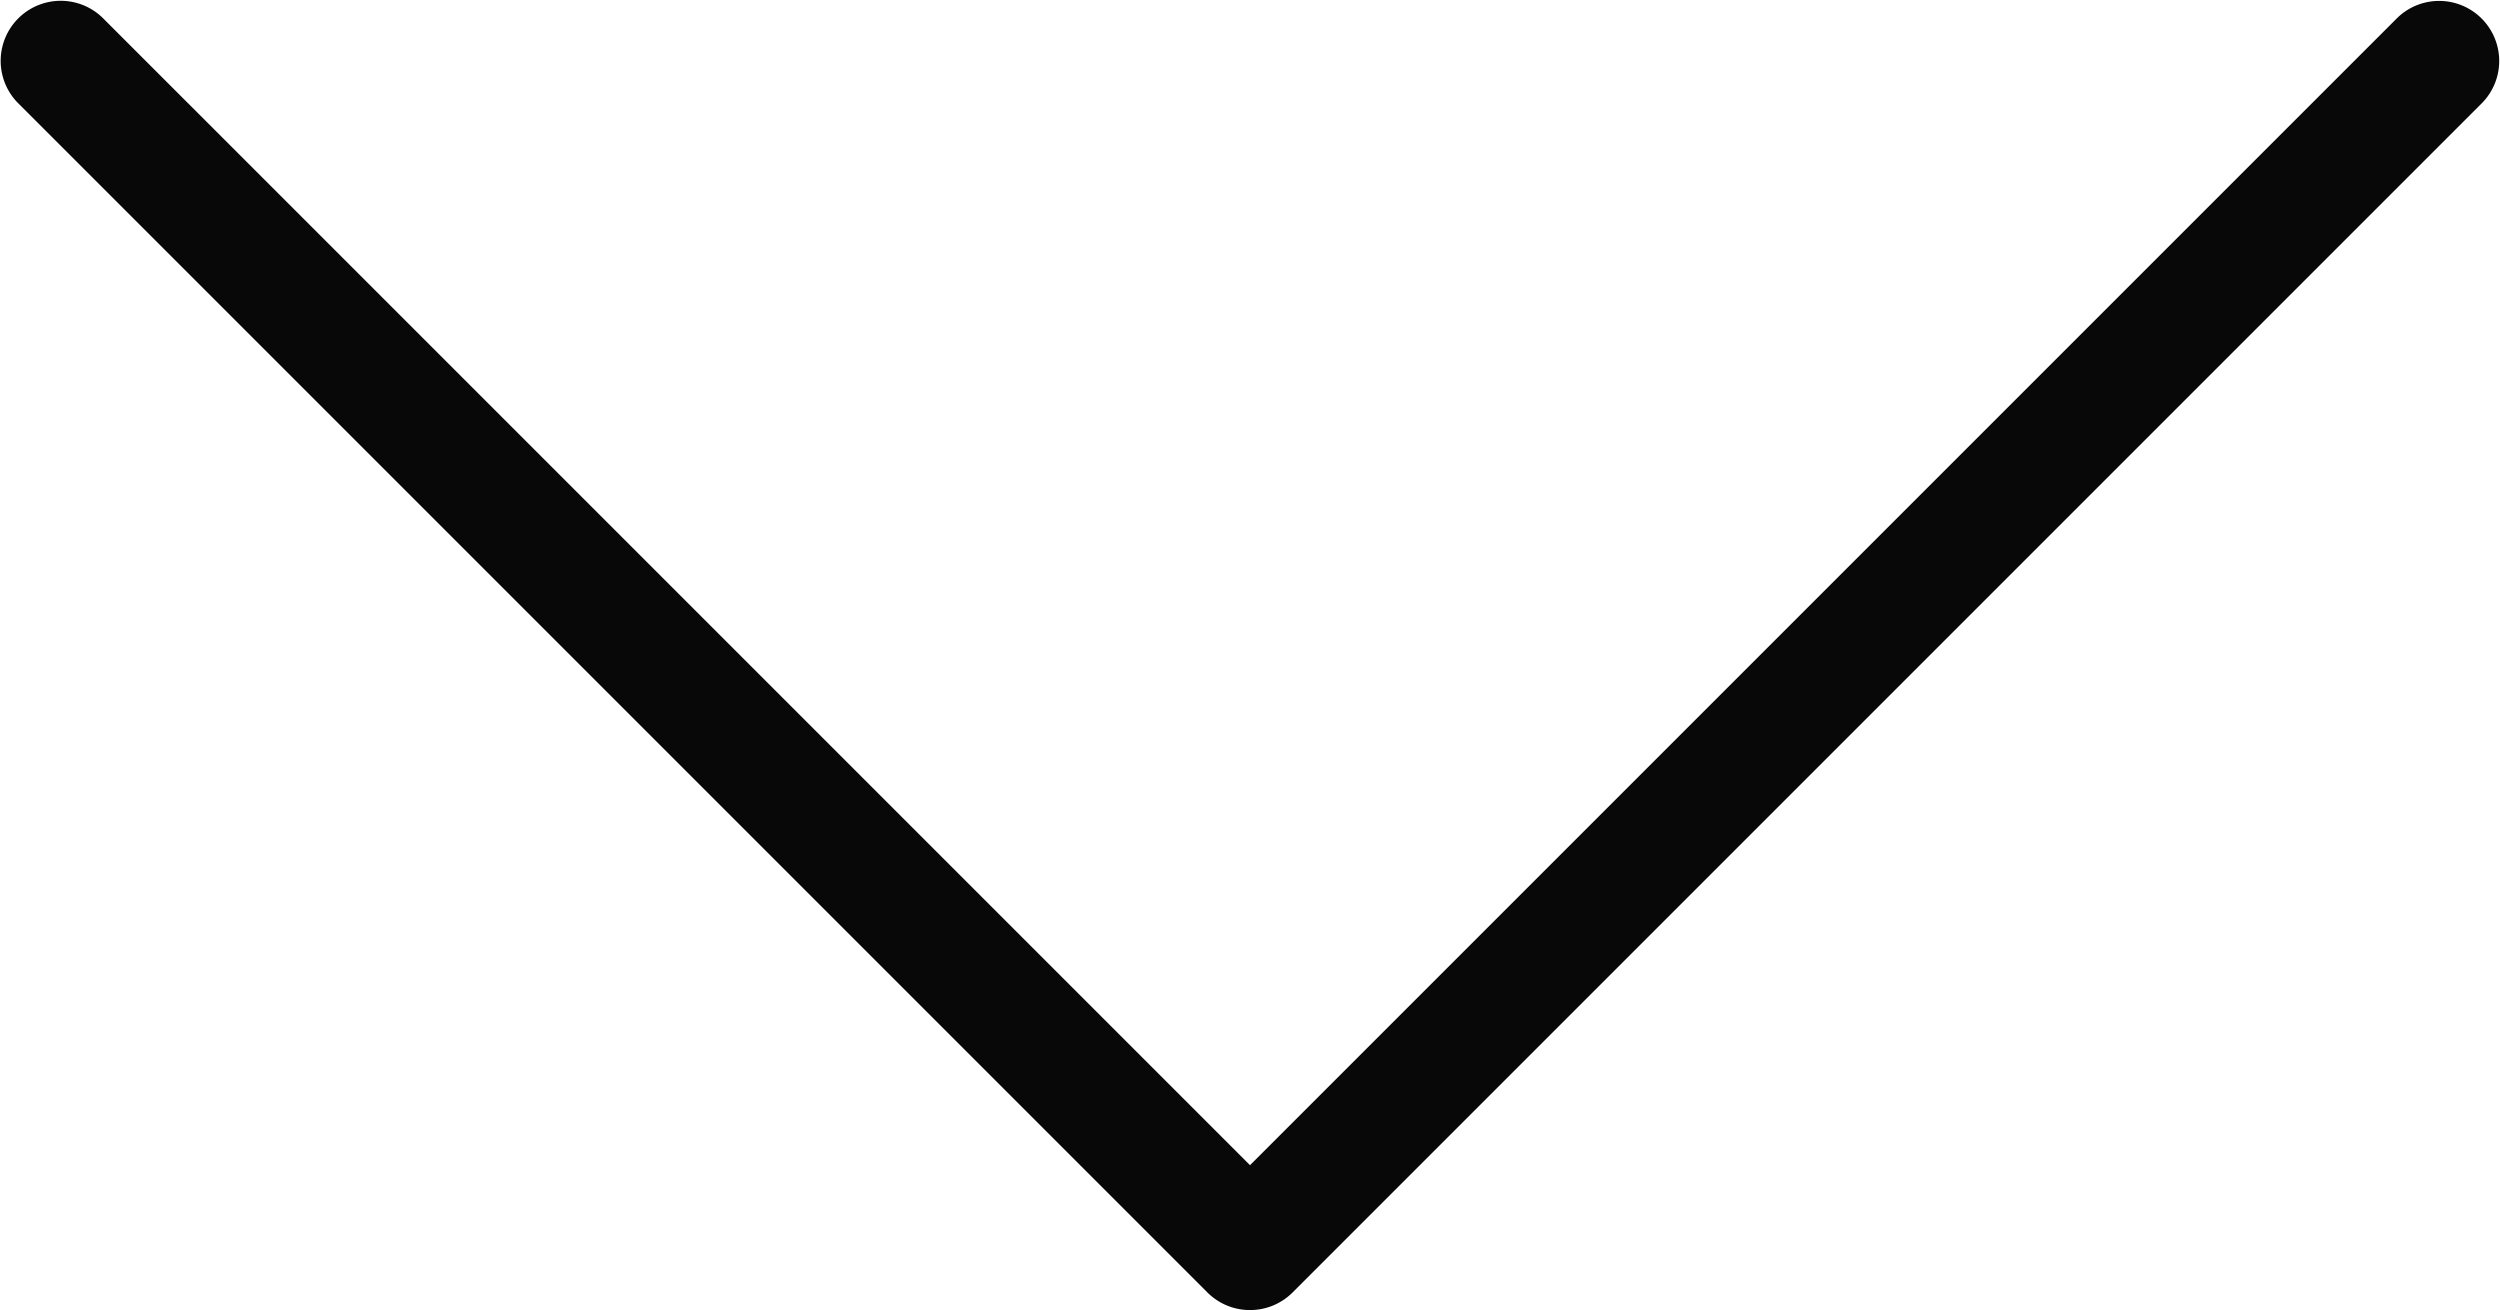 <svg xmlns="http://www.w3.org/2000/svg" width="20.812" height="10.906" viewBox="0 0 20.812 10.906">
  <path id="Path_10018" data-name="Path 10018" d="M18.406,21.906a.5.5,0,0,1-.354-.146L8.146,11.854a.5.5,0,0,1,.707-.707L18.406,20.7l9.552-9.552a.5.5,0,0,1,.707.707L18.76,21.76A.5.5,0,0,1,18.406,21.906Z" transform="translate(-8 -11)" fill="#080808"/>
</svg>
